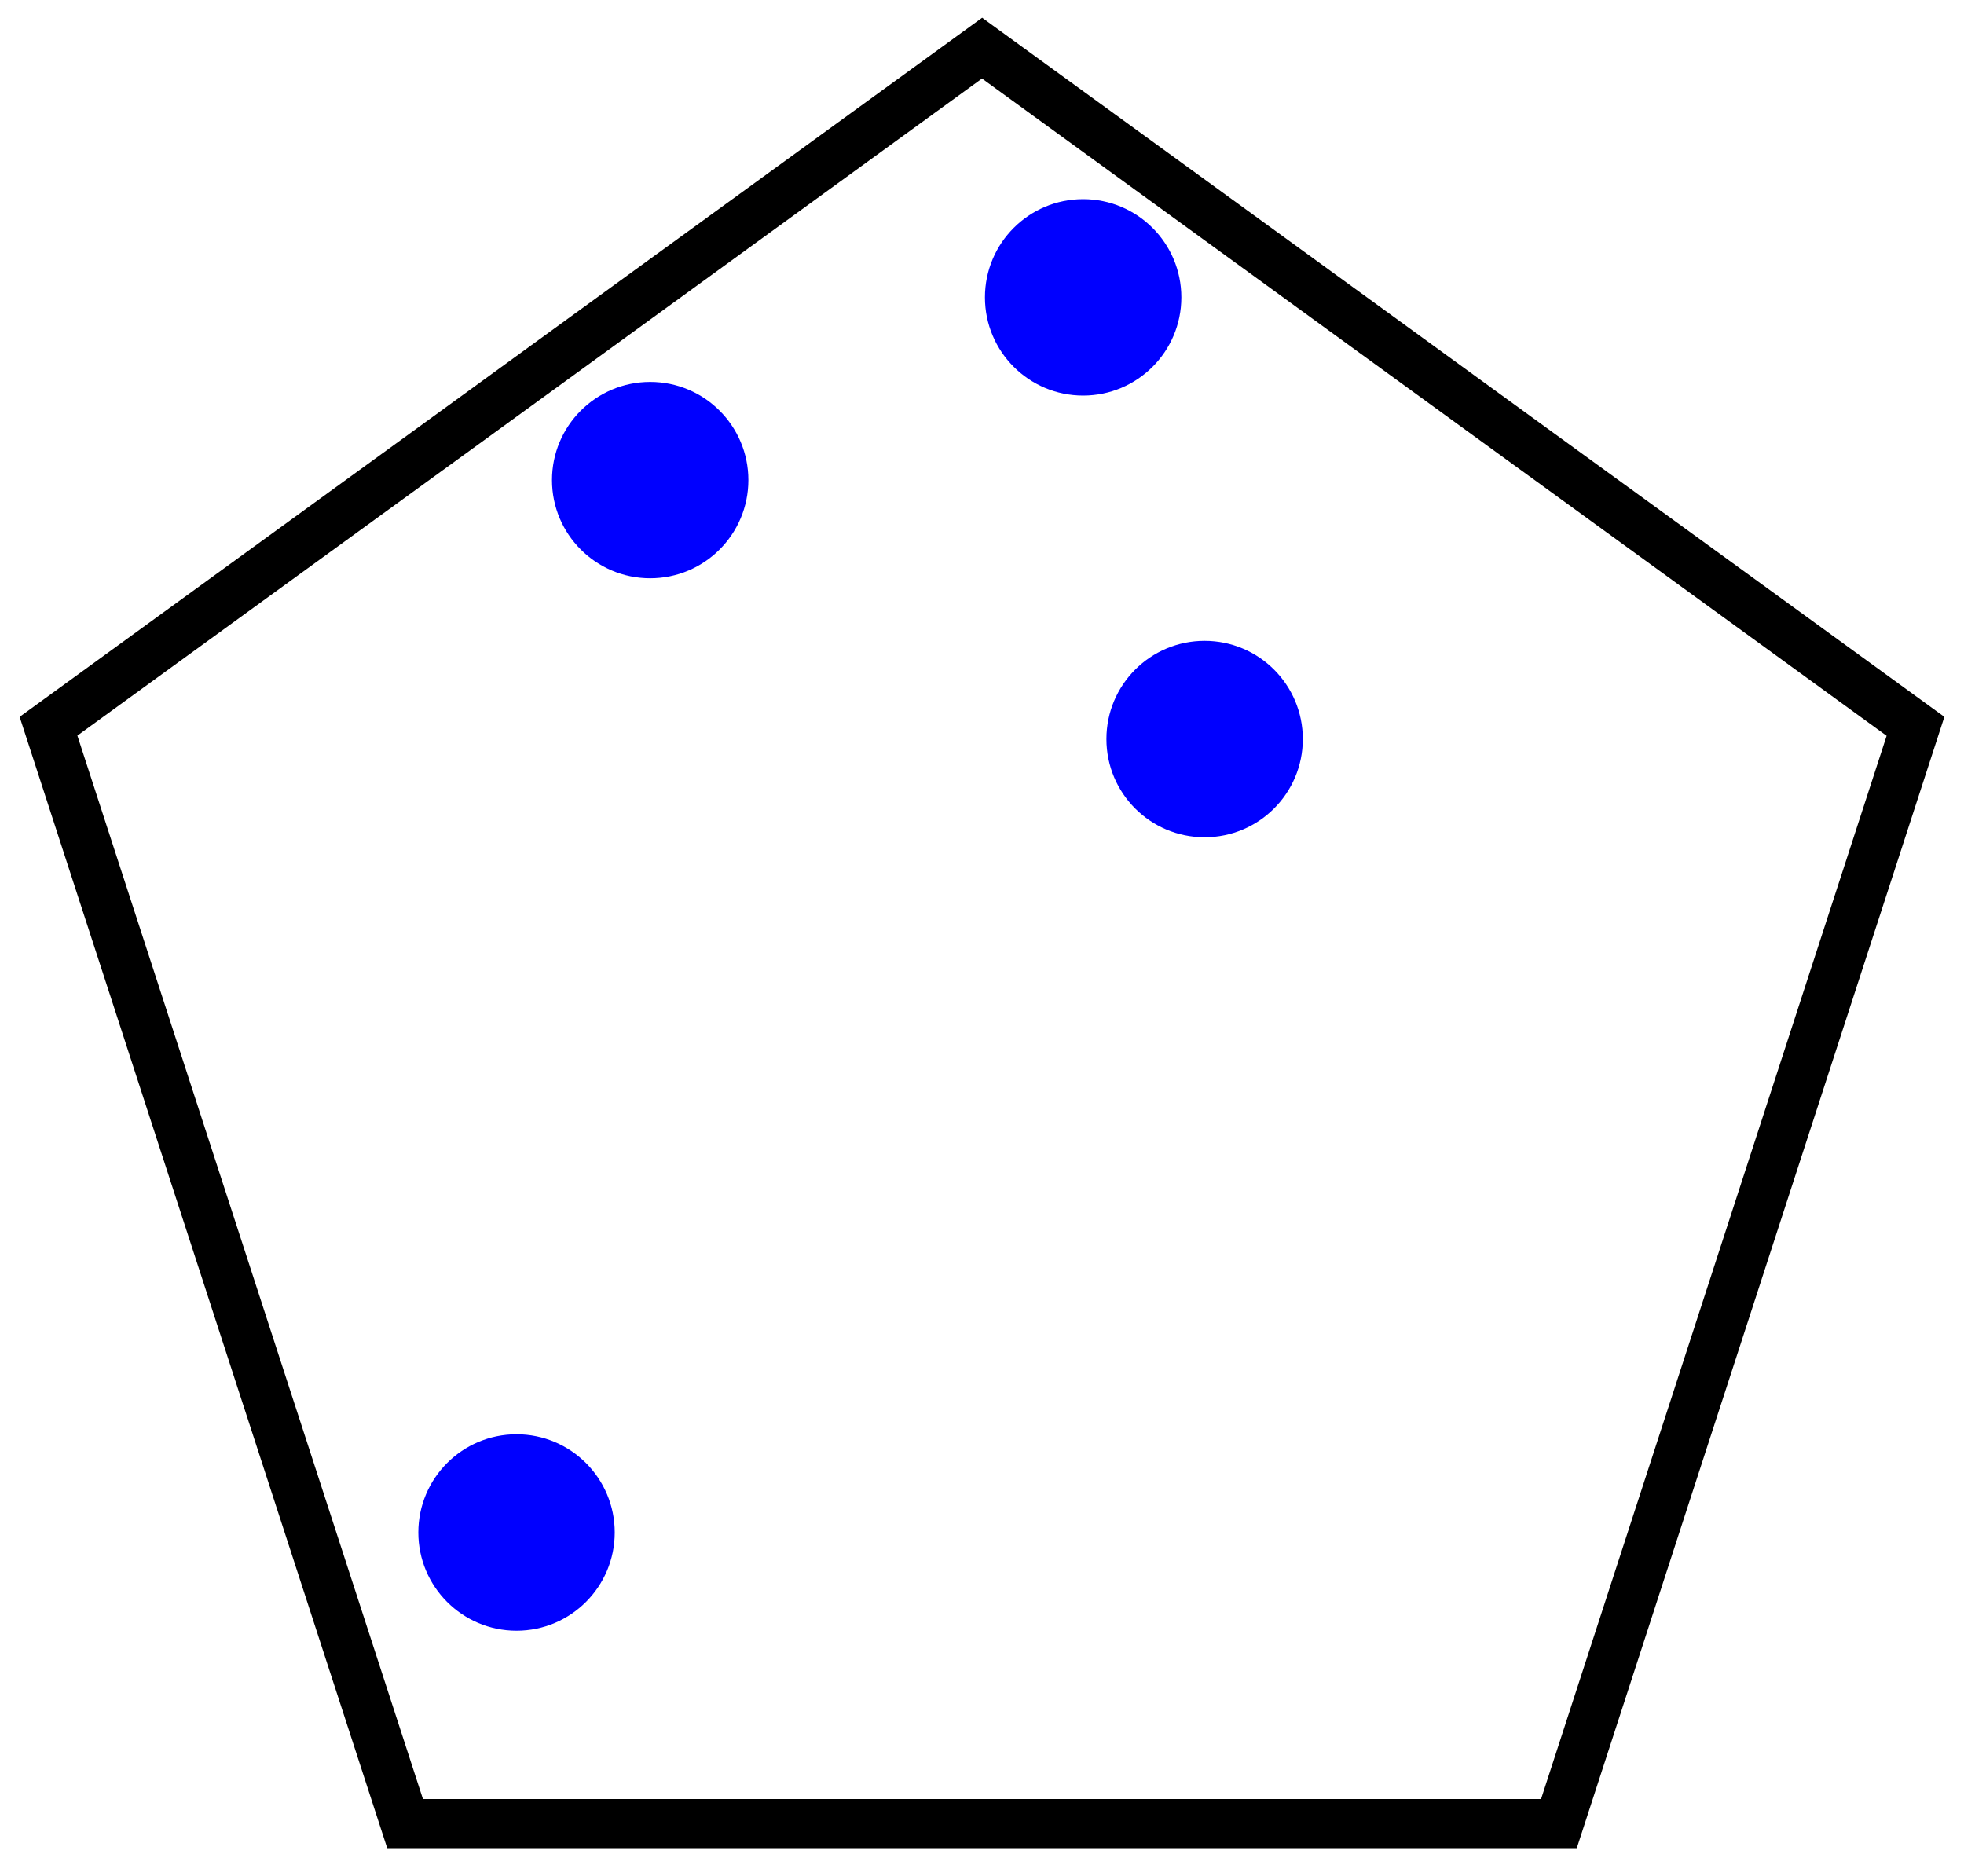 <svg id="Layer_1" data-name="Layer 1" xmlns="http://www.w3.org/2000/svg" viewBox="0 0 200 191"><defs><style>.cls-1{fill:blue;}</style></defs><title>Artboard6</title><path d="M100,8l92.12,66.93L156.93,183.2H43.07L7.88,74.91,100,8m0-6.18L2,73,39.43,188.2H160.57L198,73,100,1.8Z"/><circle class="cls-1" cx="66.21" cy="48.89" r="10"/><circle class="cls-1" cx="52.6" cy="156.06" r="10"/><circle class="cls-1" cx="122.67" cy="75.26" r="10"/><circle class="cls-1" cx="110.3" cy="30.28" r="10"/></svg>